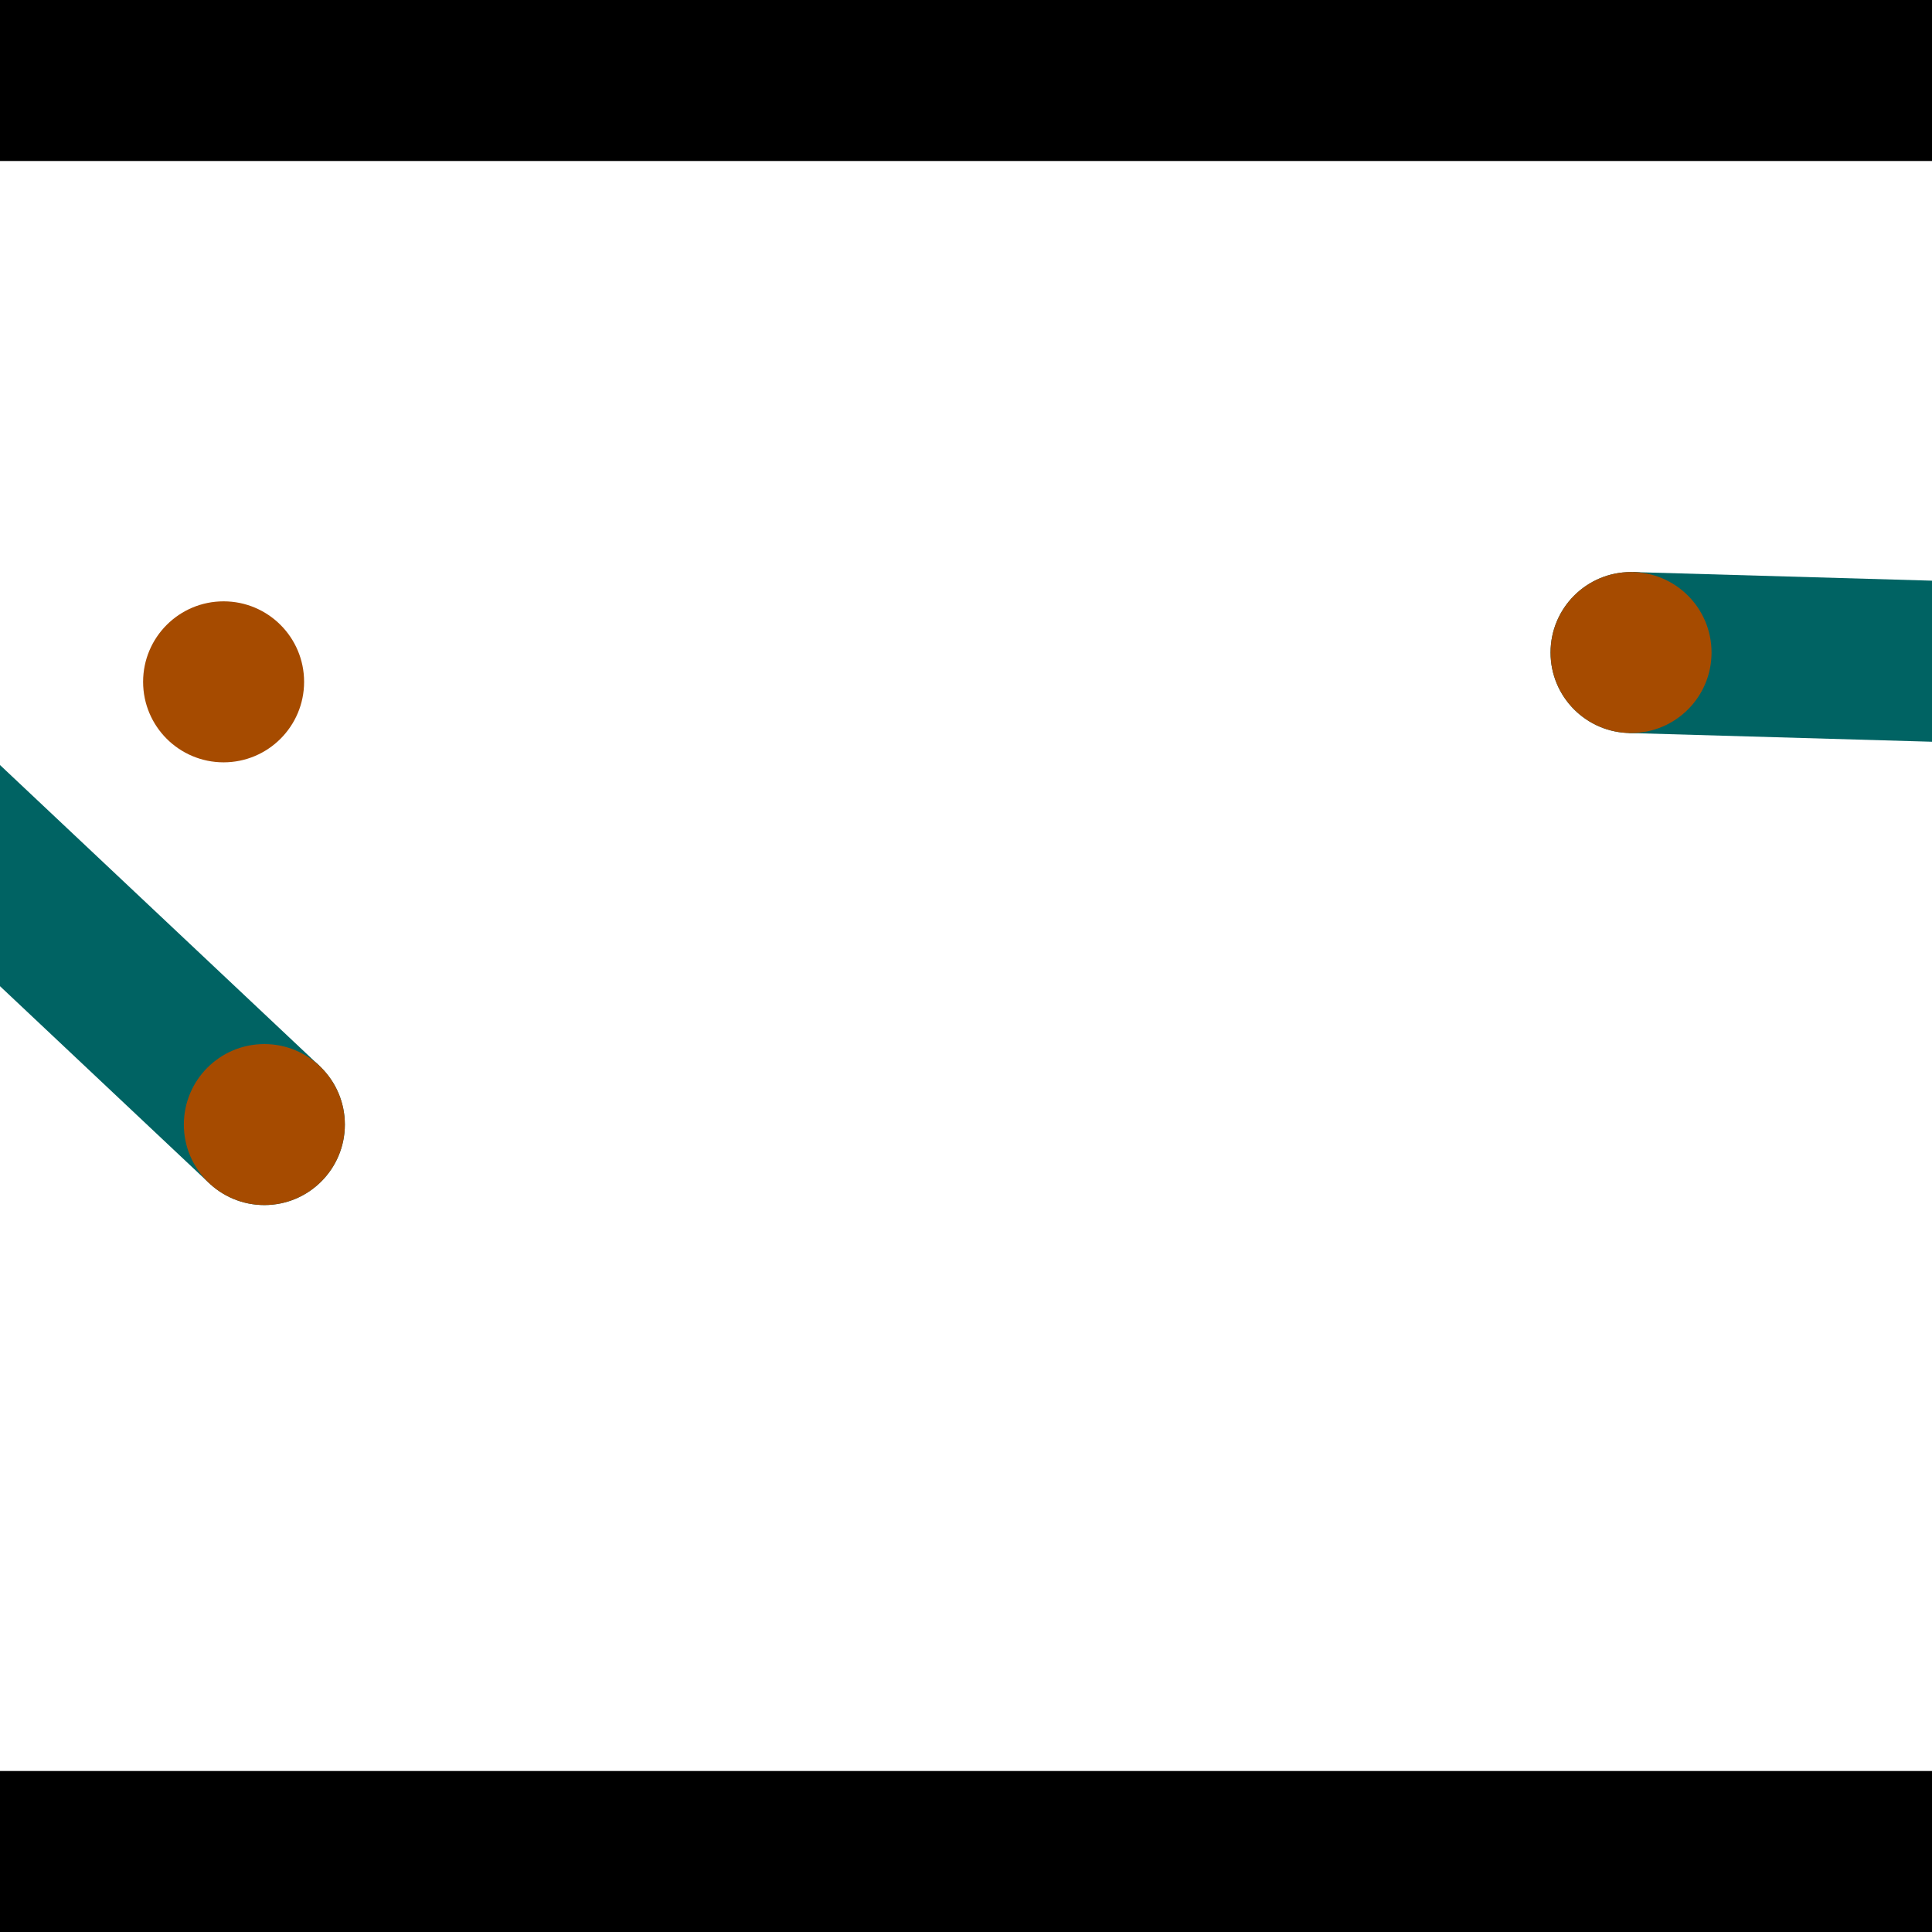 <?xml version="1.0" encoding="utf-8"?> <!-- Generator: Adobe Illustrator 13.0.0, SVG Export Plug-In . SVG Version: 6.00 Build 14948)  --> <svg version="1.2" baseProfile="tiny" id="Layer_1" xmlns="http://www.w3.org/2000/svg" xmlns:xlink="http://www.w3.org/1999/xlink" x="0px" y="0px" width="512px" height="512px" viewBox="0 0 512 512" xml:space="preserve">
<rect x="0" y="0" width="512" height="512" fill="#333333" stroke="none"/>
<polygon points="0,0 512,0 512,512 0,512" style="fill:#ffffff; stroke:#000000;stroke-width:0"/>
<polygon points="-100.903,166.323 -71.651,135.262 84.682,282.49 55.431,313.551" style="fill:#006363; stroke:#000000;stroke-width:0"/>
<circle fill="#006363" stroke="#006363" stroke-width="0" cx="-86.277" cy="150.793" r="21.333"/>
<circle fill="#006363" stroke="#006363" stroke-width="0" cx="70.057" cy="298.021" r="21.333"/>
<polygon points="431.63,194.254 432.858,151.605 646.398,157.757 645.169,200.406" style="fill:#006363; stroke:#000000;stroke-width:0"/>
<circle fill="#006363" stroke="#006363" stroke-width="0" cx="432.244" cy="172.929" r="21.333"/>
<circle fill="#006363" stroke="#006363" stroke-width="0" cx="645.784" cy="179.081" r="21.333"/>
<polygon points="1256,469.333 256,1469.33 -744,469.333" style="fill:#000000; stroke:#000000;stroke-width:0"/>
<polygon points="-744,42.667 256,-957.333 1256,42.667" style="fill:#000000; stroke:#000000;stroke-width:0"/>
<circle fill="#a64b00" stroke="#a64b00" stroke-width="0" cx="-86.277" cy="150.793" r="21.333"/>
<circle fill="#a64b00" stroke="#a64b00" stroke-width="0" cx="70.057" cy="298.021" r="21.333"/>
<circle fill="#a64b00" stroke="#a64b00" stroke-width="0" cx="432.244" cy="172.929" r="21.333"/>
<circle fill="#a64b00" stroke="#a64b00" stroke-width="0" cx="645.784" cy="179.081" r="21.333"/>
<circle fill="#a64b00" stroke="#a64b00" stroke-width="0" cx="59.257" cy="180.694" r="21.333"/>
</svg>
